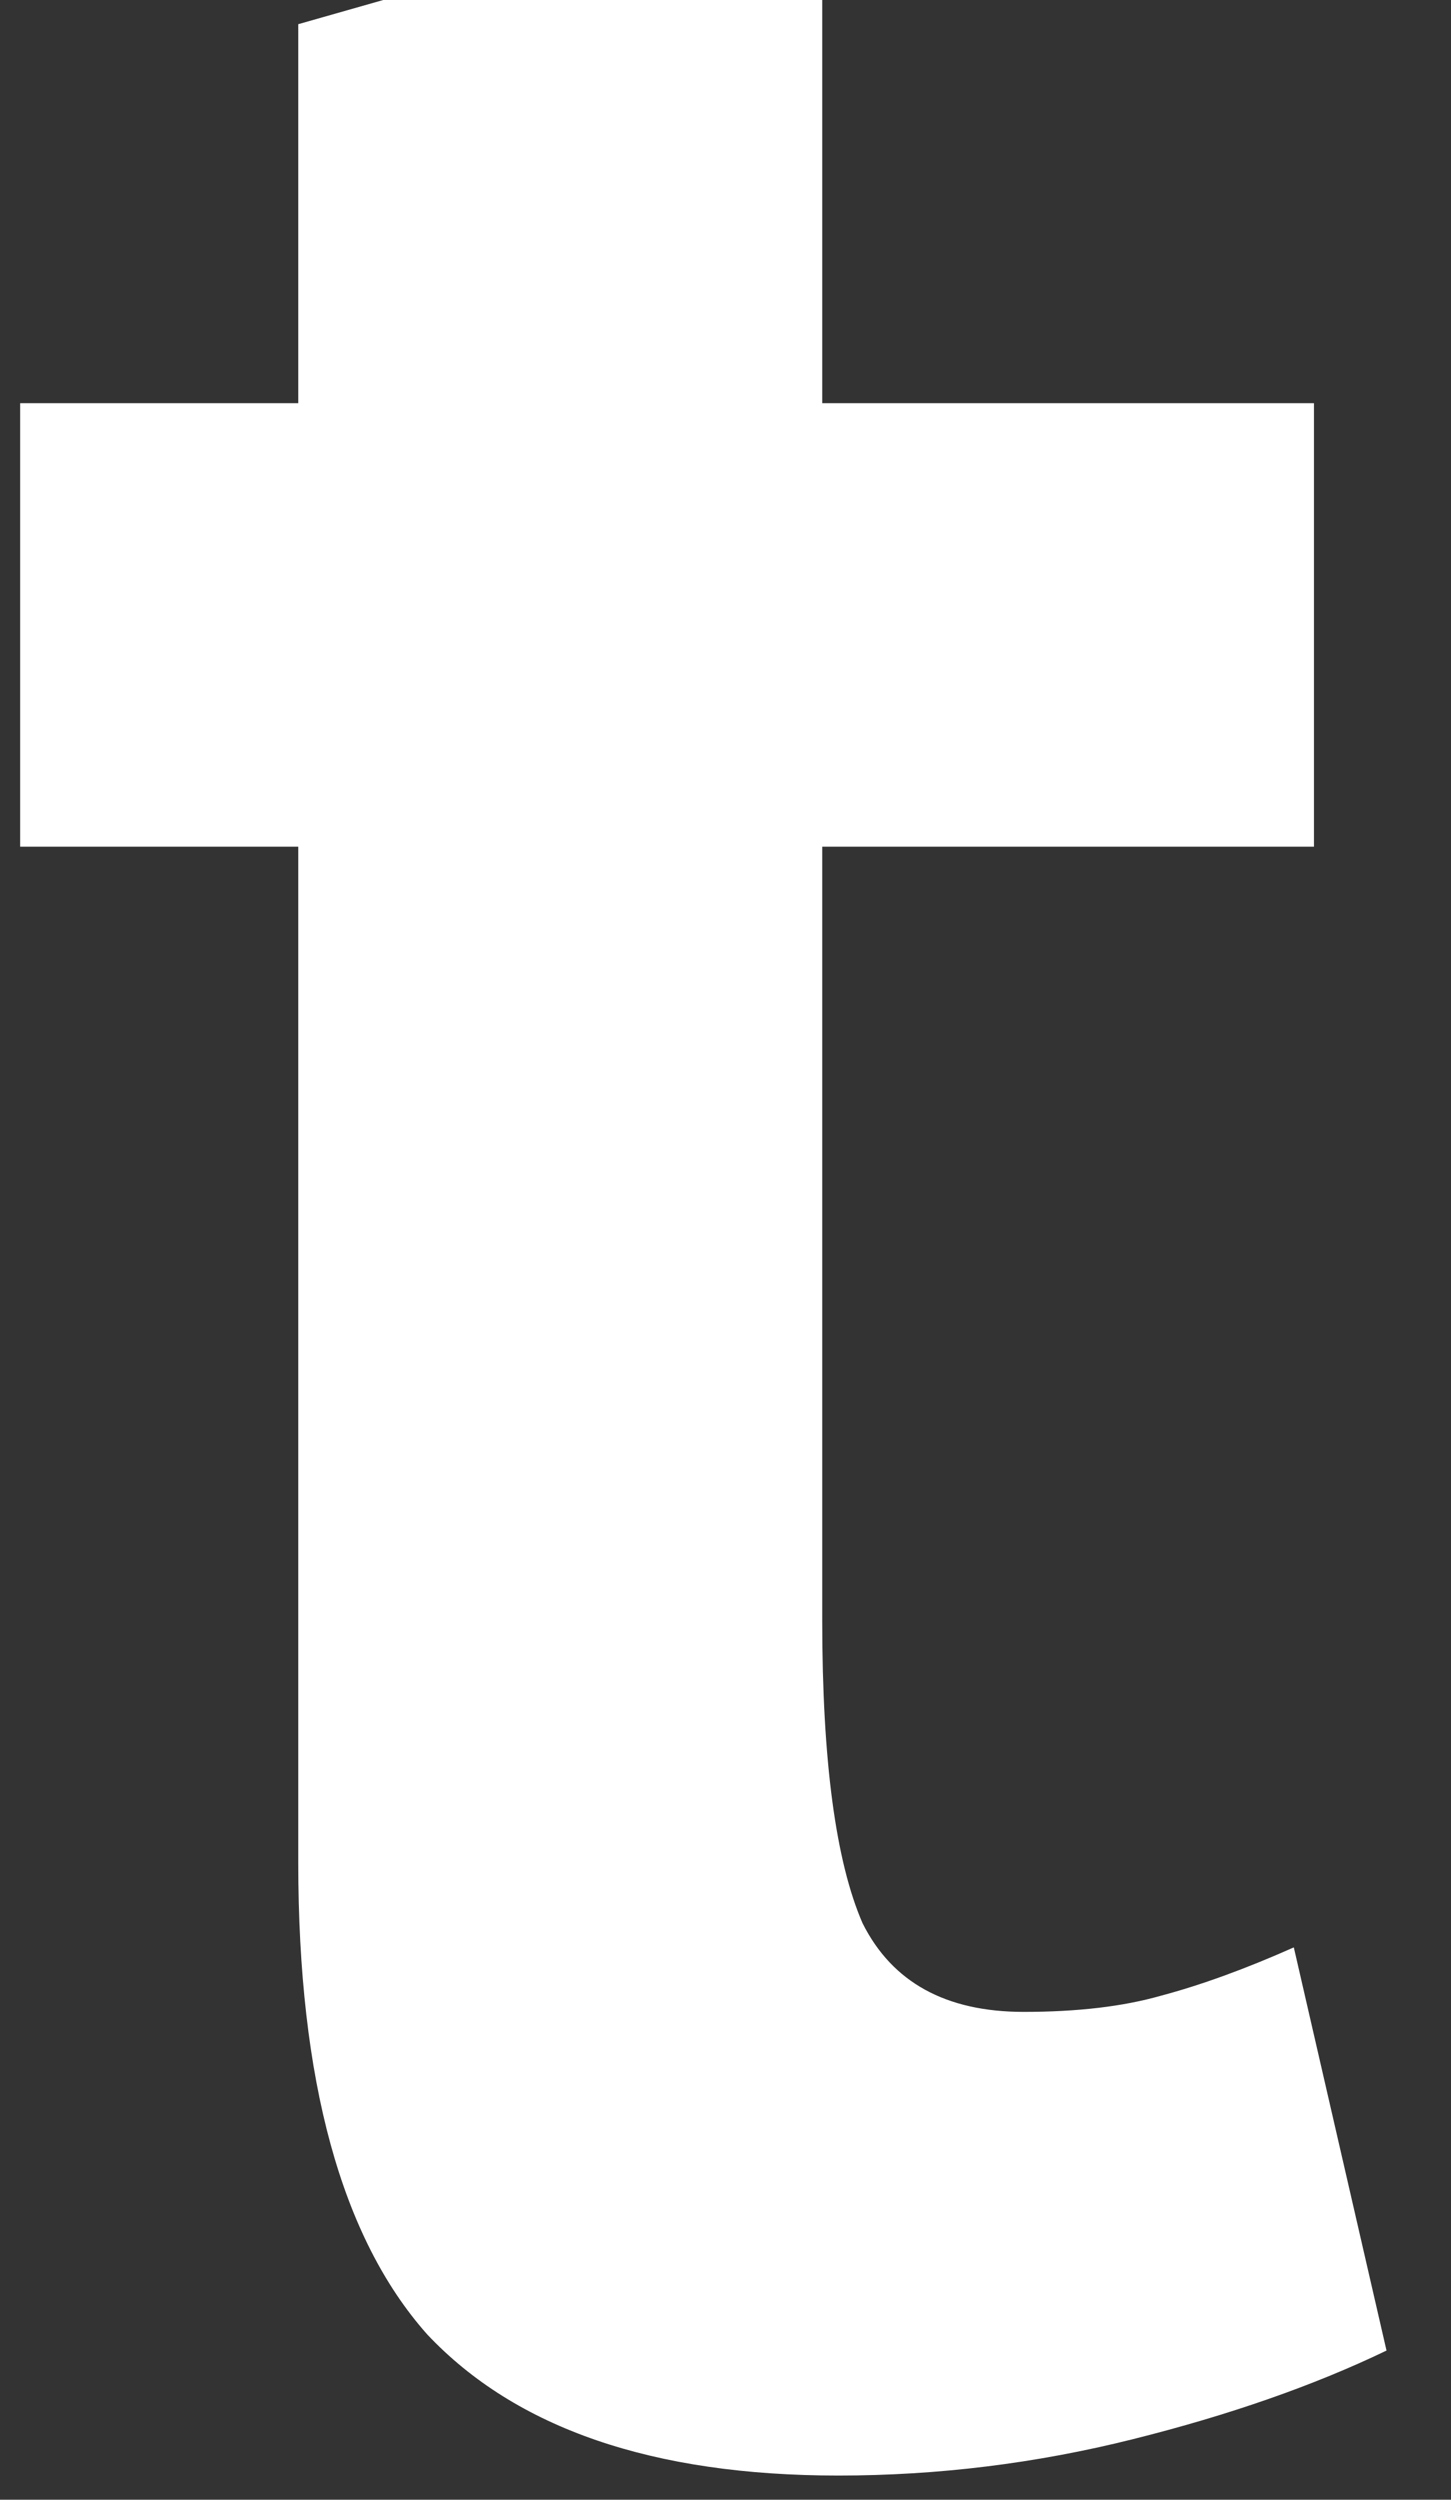<svg width="18" height="31" viewBox="0 0 18 31" fill="none" xmlns="http://www.w3.org/2000/svg">
<rect x="0" y="0" width="18" height="31" fill="#333333" stroke="none"/>
<path d="M0.25 5H3.7V0.3L10.2 -1.55V5H16.3V10.5H10.2V20.1C10.2 21.833 10.367 23.083 10.7 23.85C11.067 24.583 11.733 24.95 12.7 24.95C13.367 24.95 13.933 24.883 14.4 24.75C14.9 24.617 15.45 24.417 16.05 24.15L17.2 29.15C16.3 29.583 15.25 29.95 14.05 30.25C12.85 30.55 11.633 30.7 10.4 30.7C8.1 30.7 6.4 30.117 5.3 28.95C4.233 27.75 3.7 25.8 3.7 23.1V10.5H0.25V5Z" fill="white"/>
</svg>
